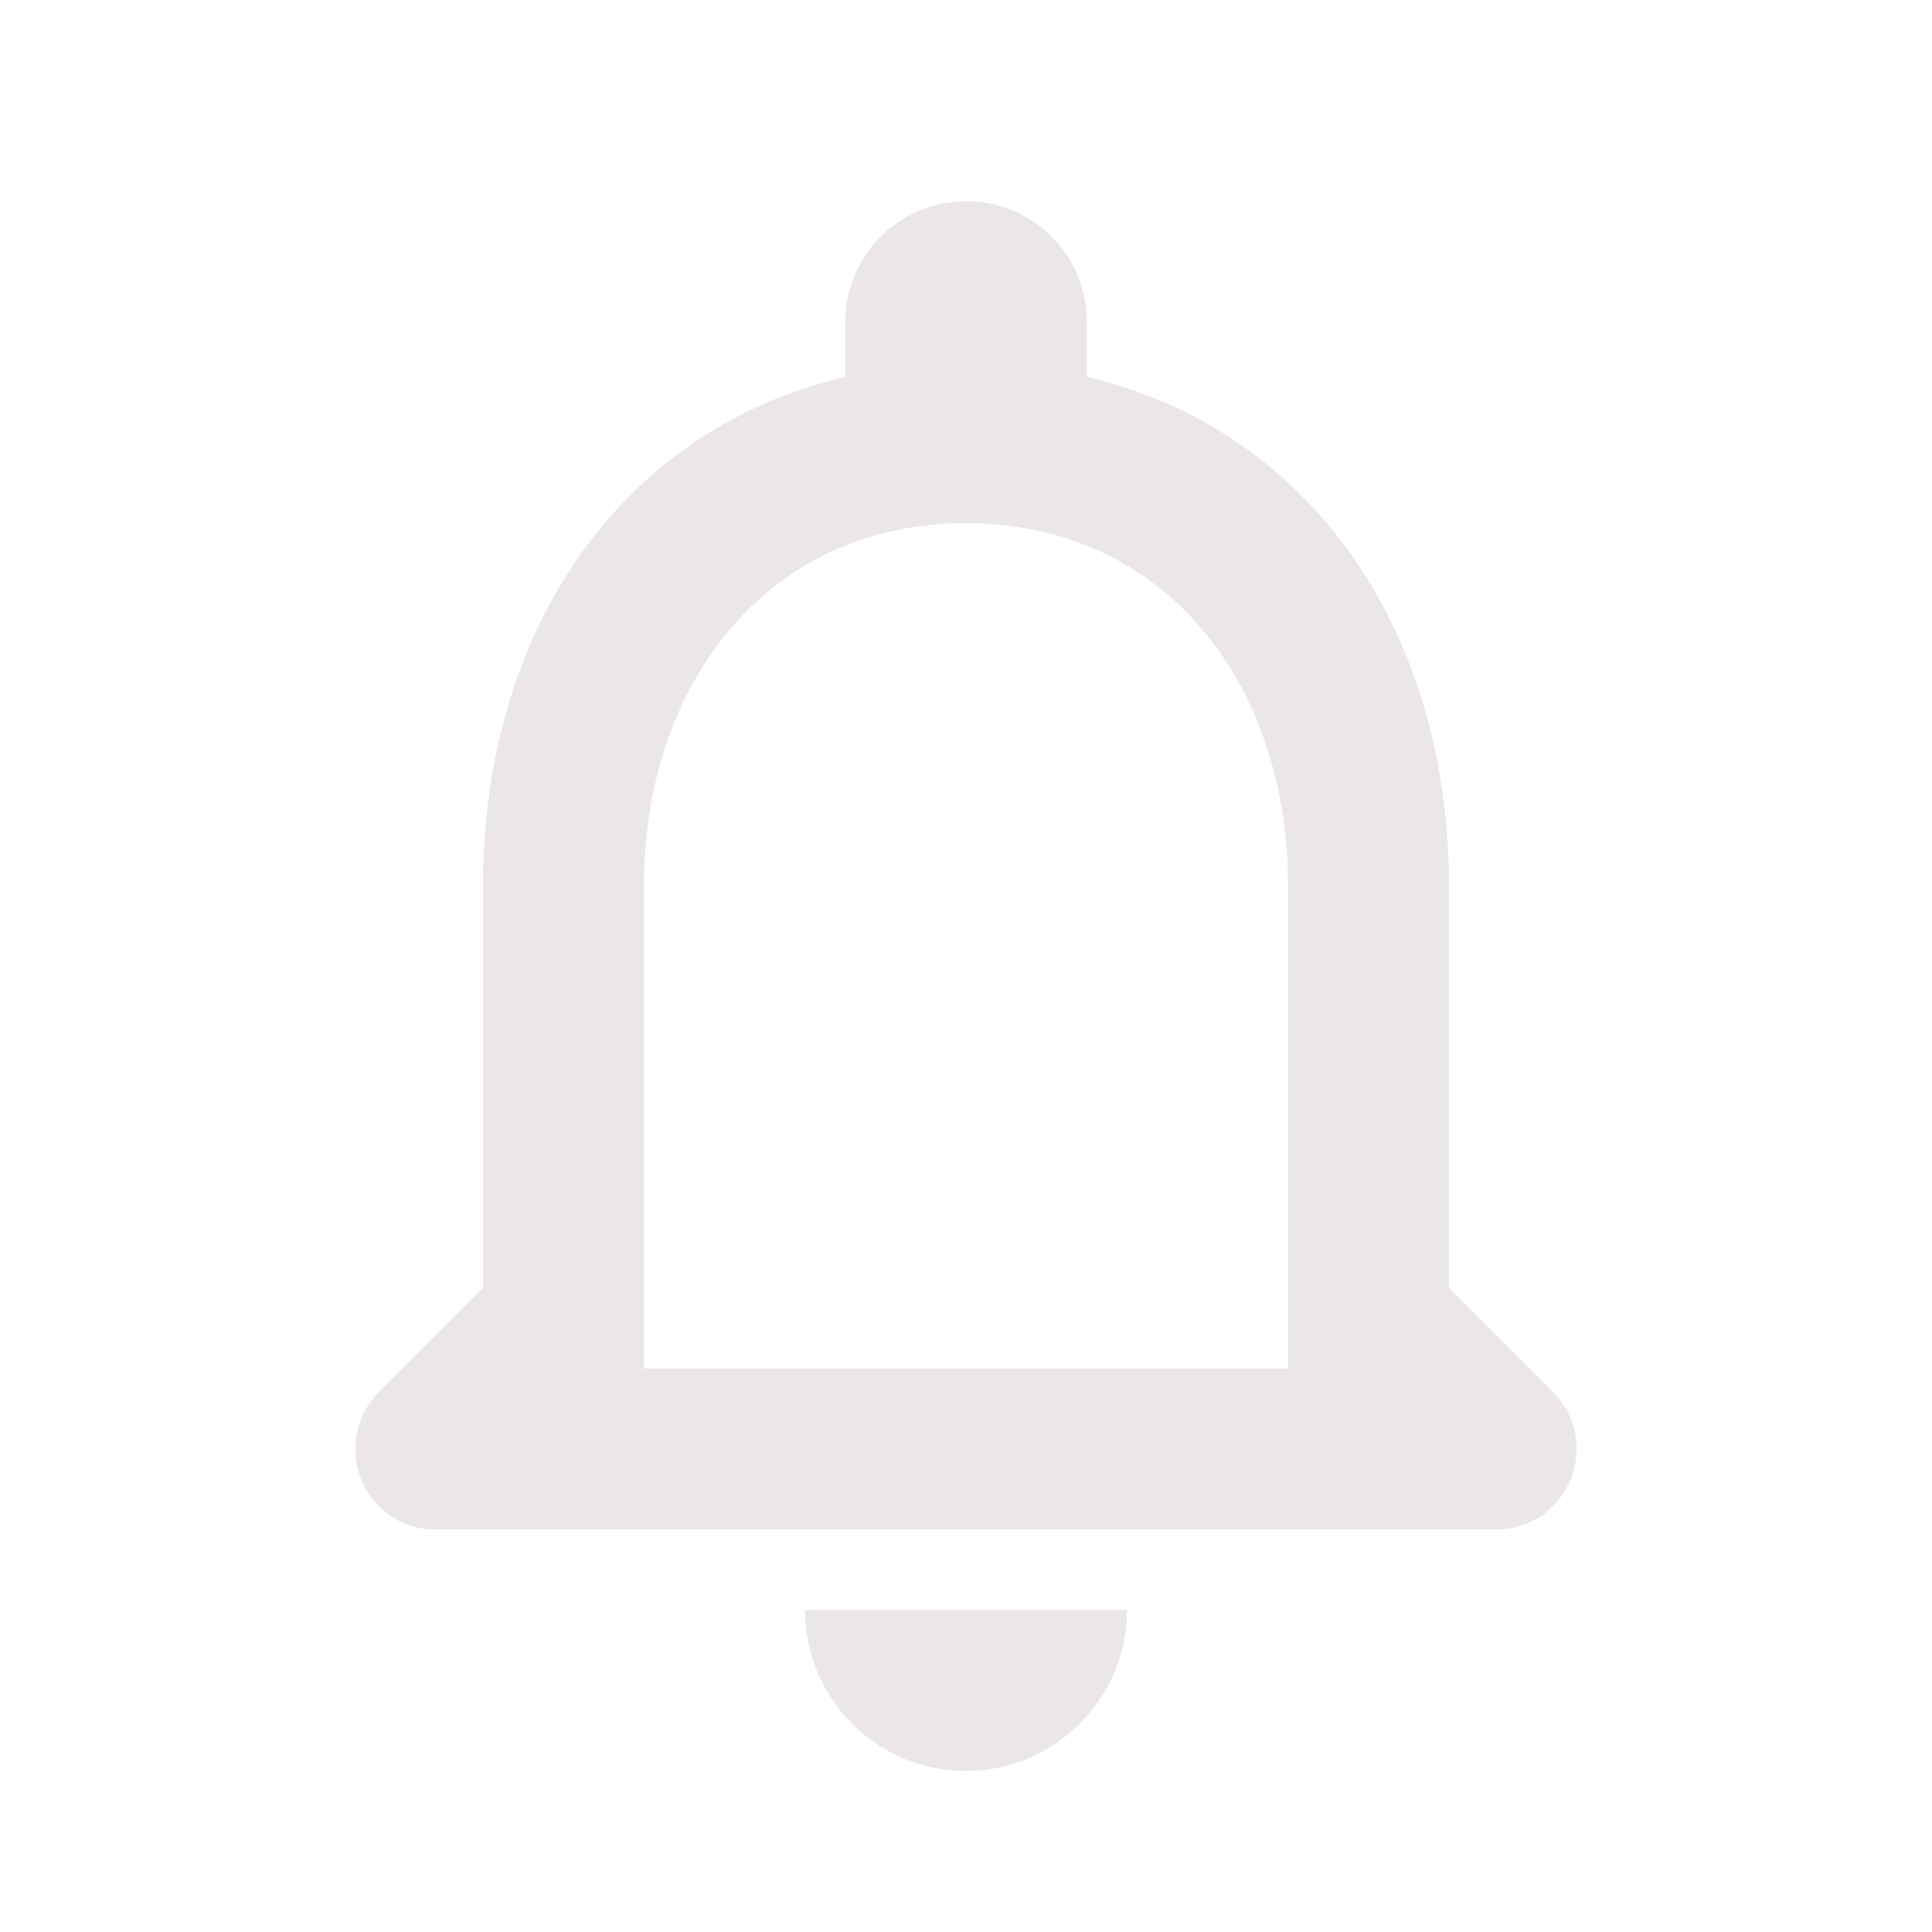 <svg xmlns="http://www.w3.org/2000/svg" width="40" height="40" fill="none" viewBox="0 0 40 40">
  <path fill="#E7E2E2" fill-opacity=".81" d="M32.15 28.817 30 26.667v-8.334c0-5.116-2.733-9.4-7.5-10.533V6.667c0-1.384-1.117-2.5-2.5-2.5a2.497 2.497 0 0 0-2.5 2.5V7.8C12.717 8.933 10 13.2 10 18.333v8.334l-2.15 2.15c-1.05 1.05-.317 2.85 1.167 2.85h21.95c1.5 0 2.233-1.8 1.183-2.85Zm-5.483-.484H13.333v-10c0-4.133 2.517-7.5 6.667-7.5s6.667 3.367 6.667 7.5v10ZM20 36.667c1.833 0 3.333-1.5 3.333-3.334h-6.666A3.333 3.333 0 0 0 20 36.667Z"/>
</svg>
